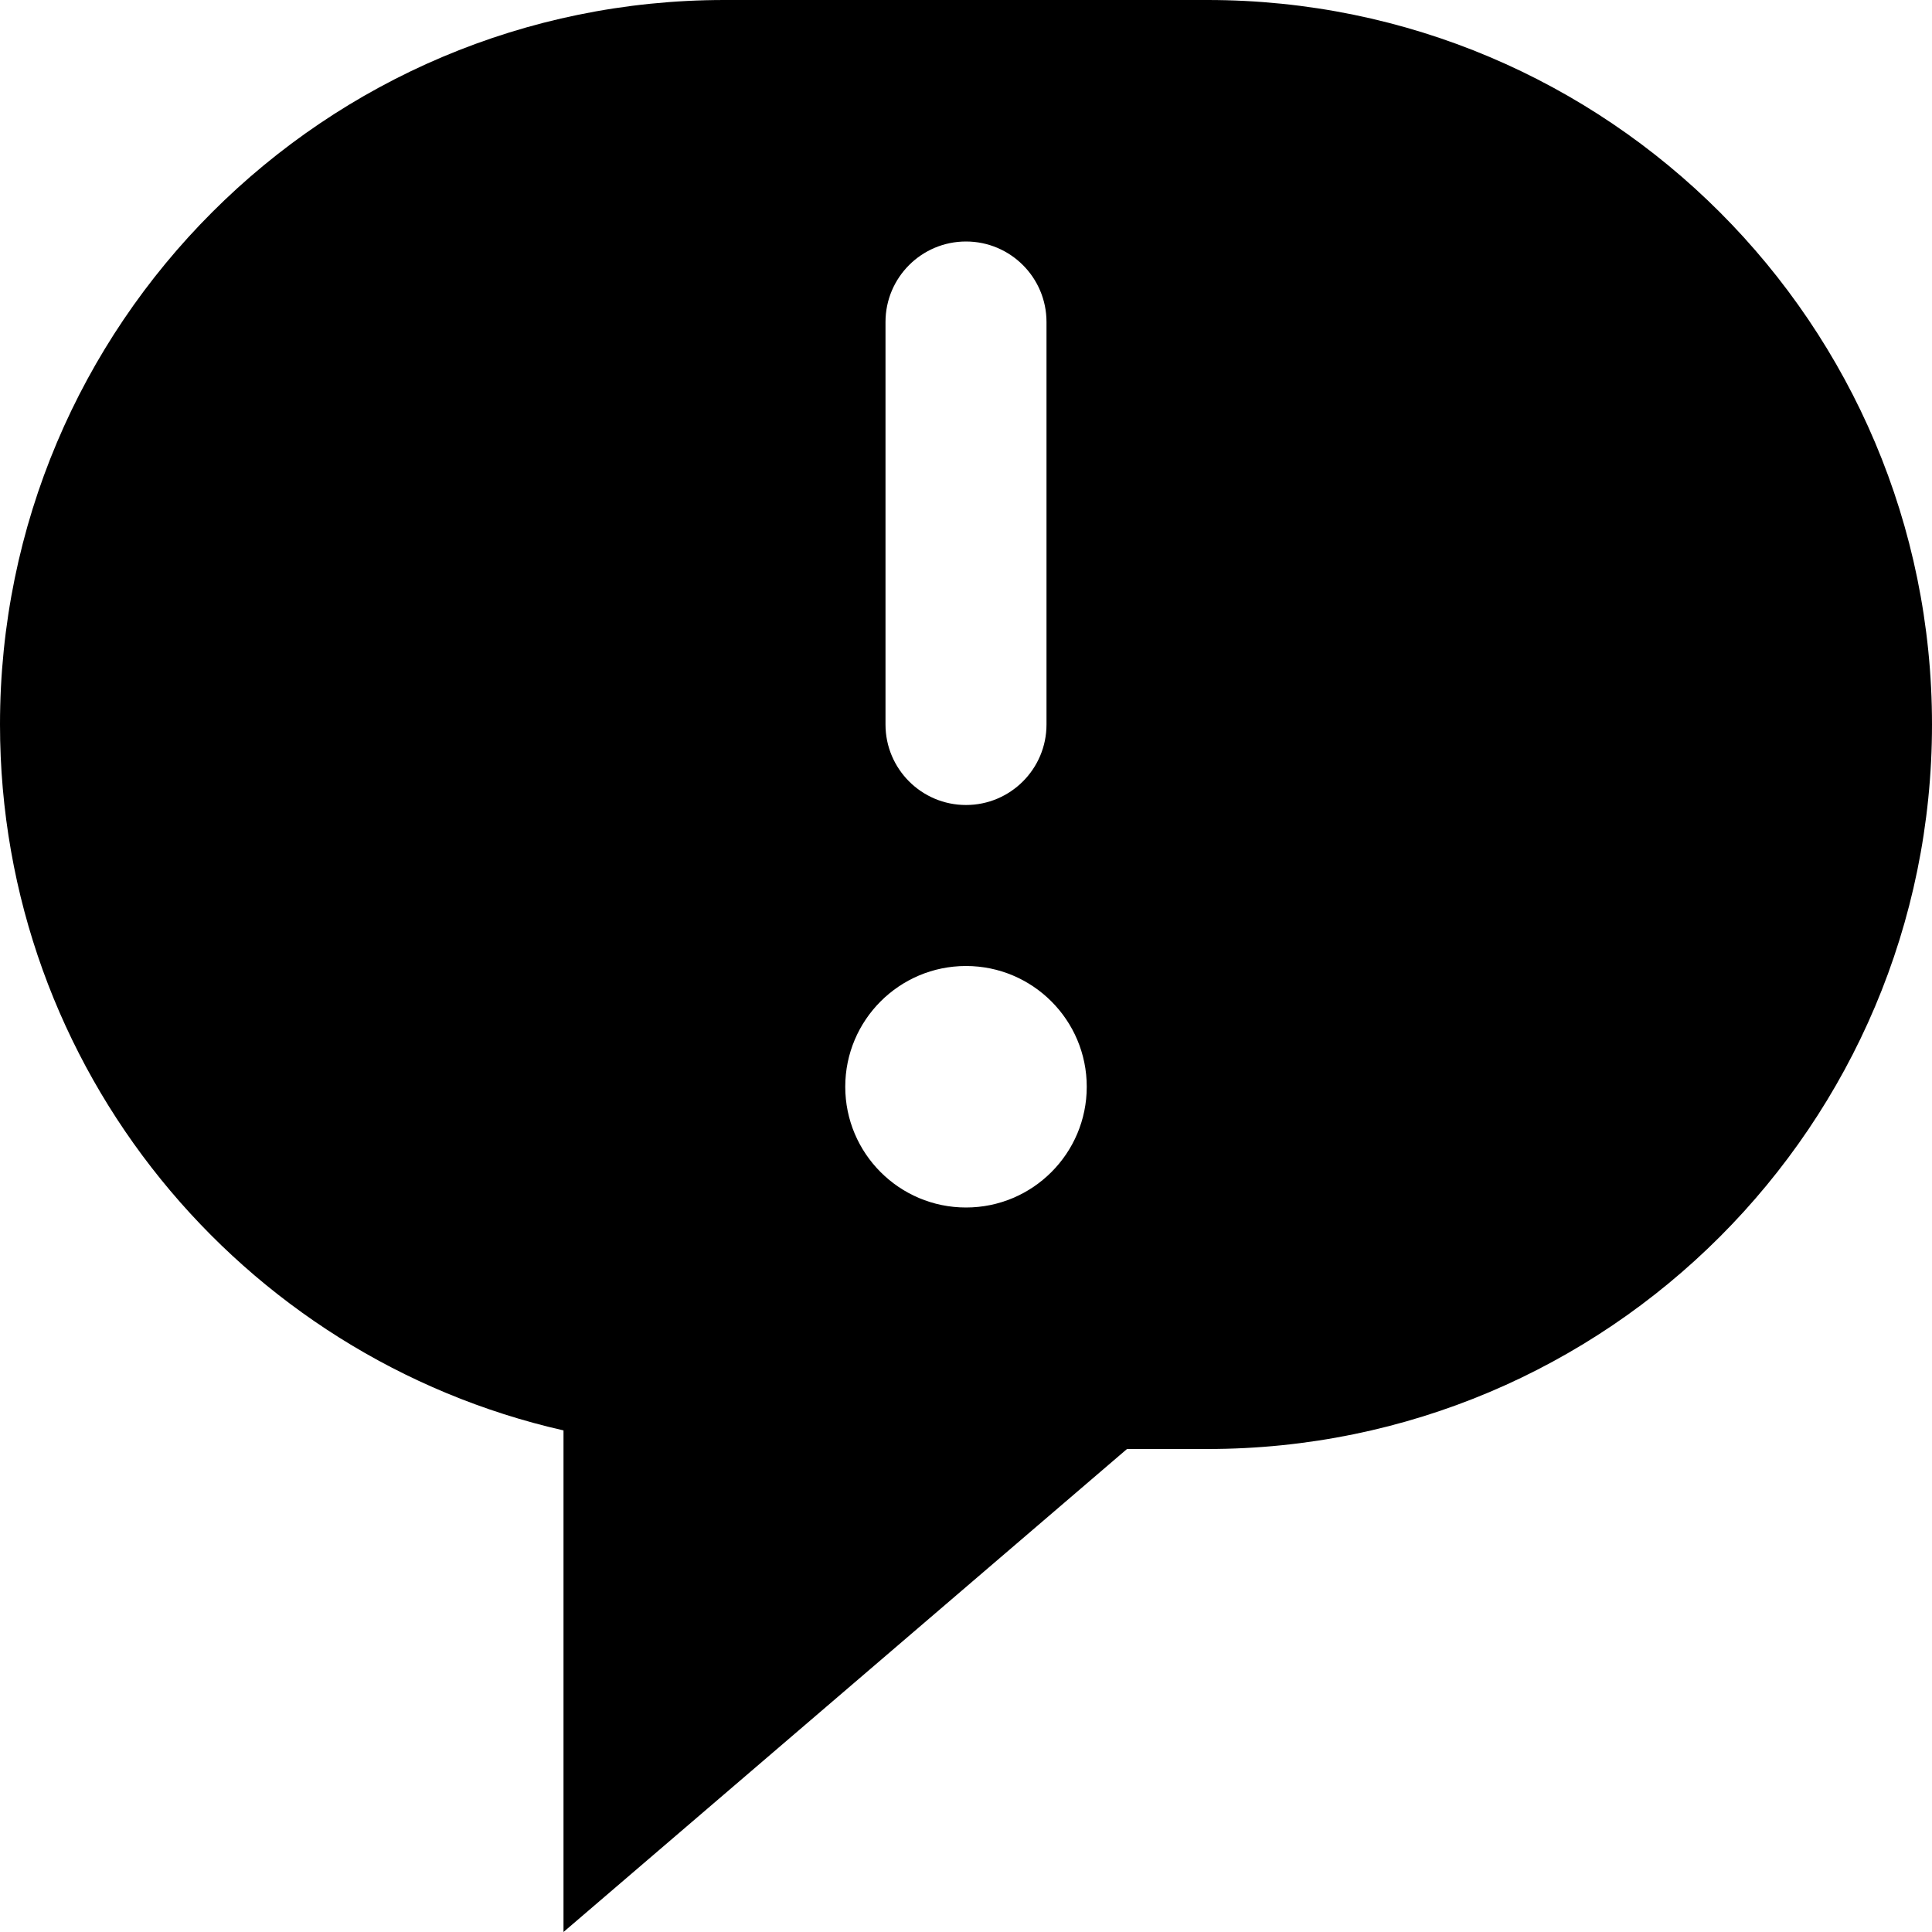 <svg
  width="24"
  height="24"
  viewBox="0 0 24 24"
  fill="none"
  xmlns="http://www.w3.org/2000/svg"
>
  <path
    fill-rule="evenodd"
    d="M15 0H9C4.029 0 0 4.029 0 9C0 13.282 2.993 16.859 7 17.769V24L14 18H15C19.971 18 24 13.971 24 9C24 4.029 19.971 0 15 0ZM11 4C11 3.448 11.448 3 12 3C12.552 3 13 3.448 13 4V9C13 9.552 12.552 10 12 10C11.448 10 11 9.552 11 9V4ZM12 15C11.172 15 10.5 14.328 10.5 13.5C10.5 12.672 11.172 12 12 12C12.828 12 13.5 12.672 13.5 13.5C13.5 14.328 12.828 15 12 15Z"
    fill="currentColor"
  />
</svg>
